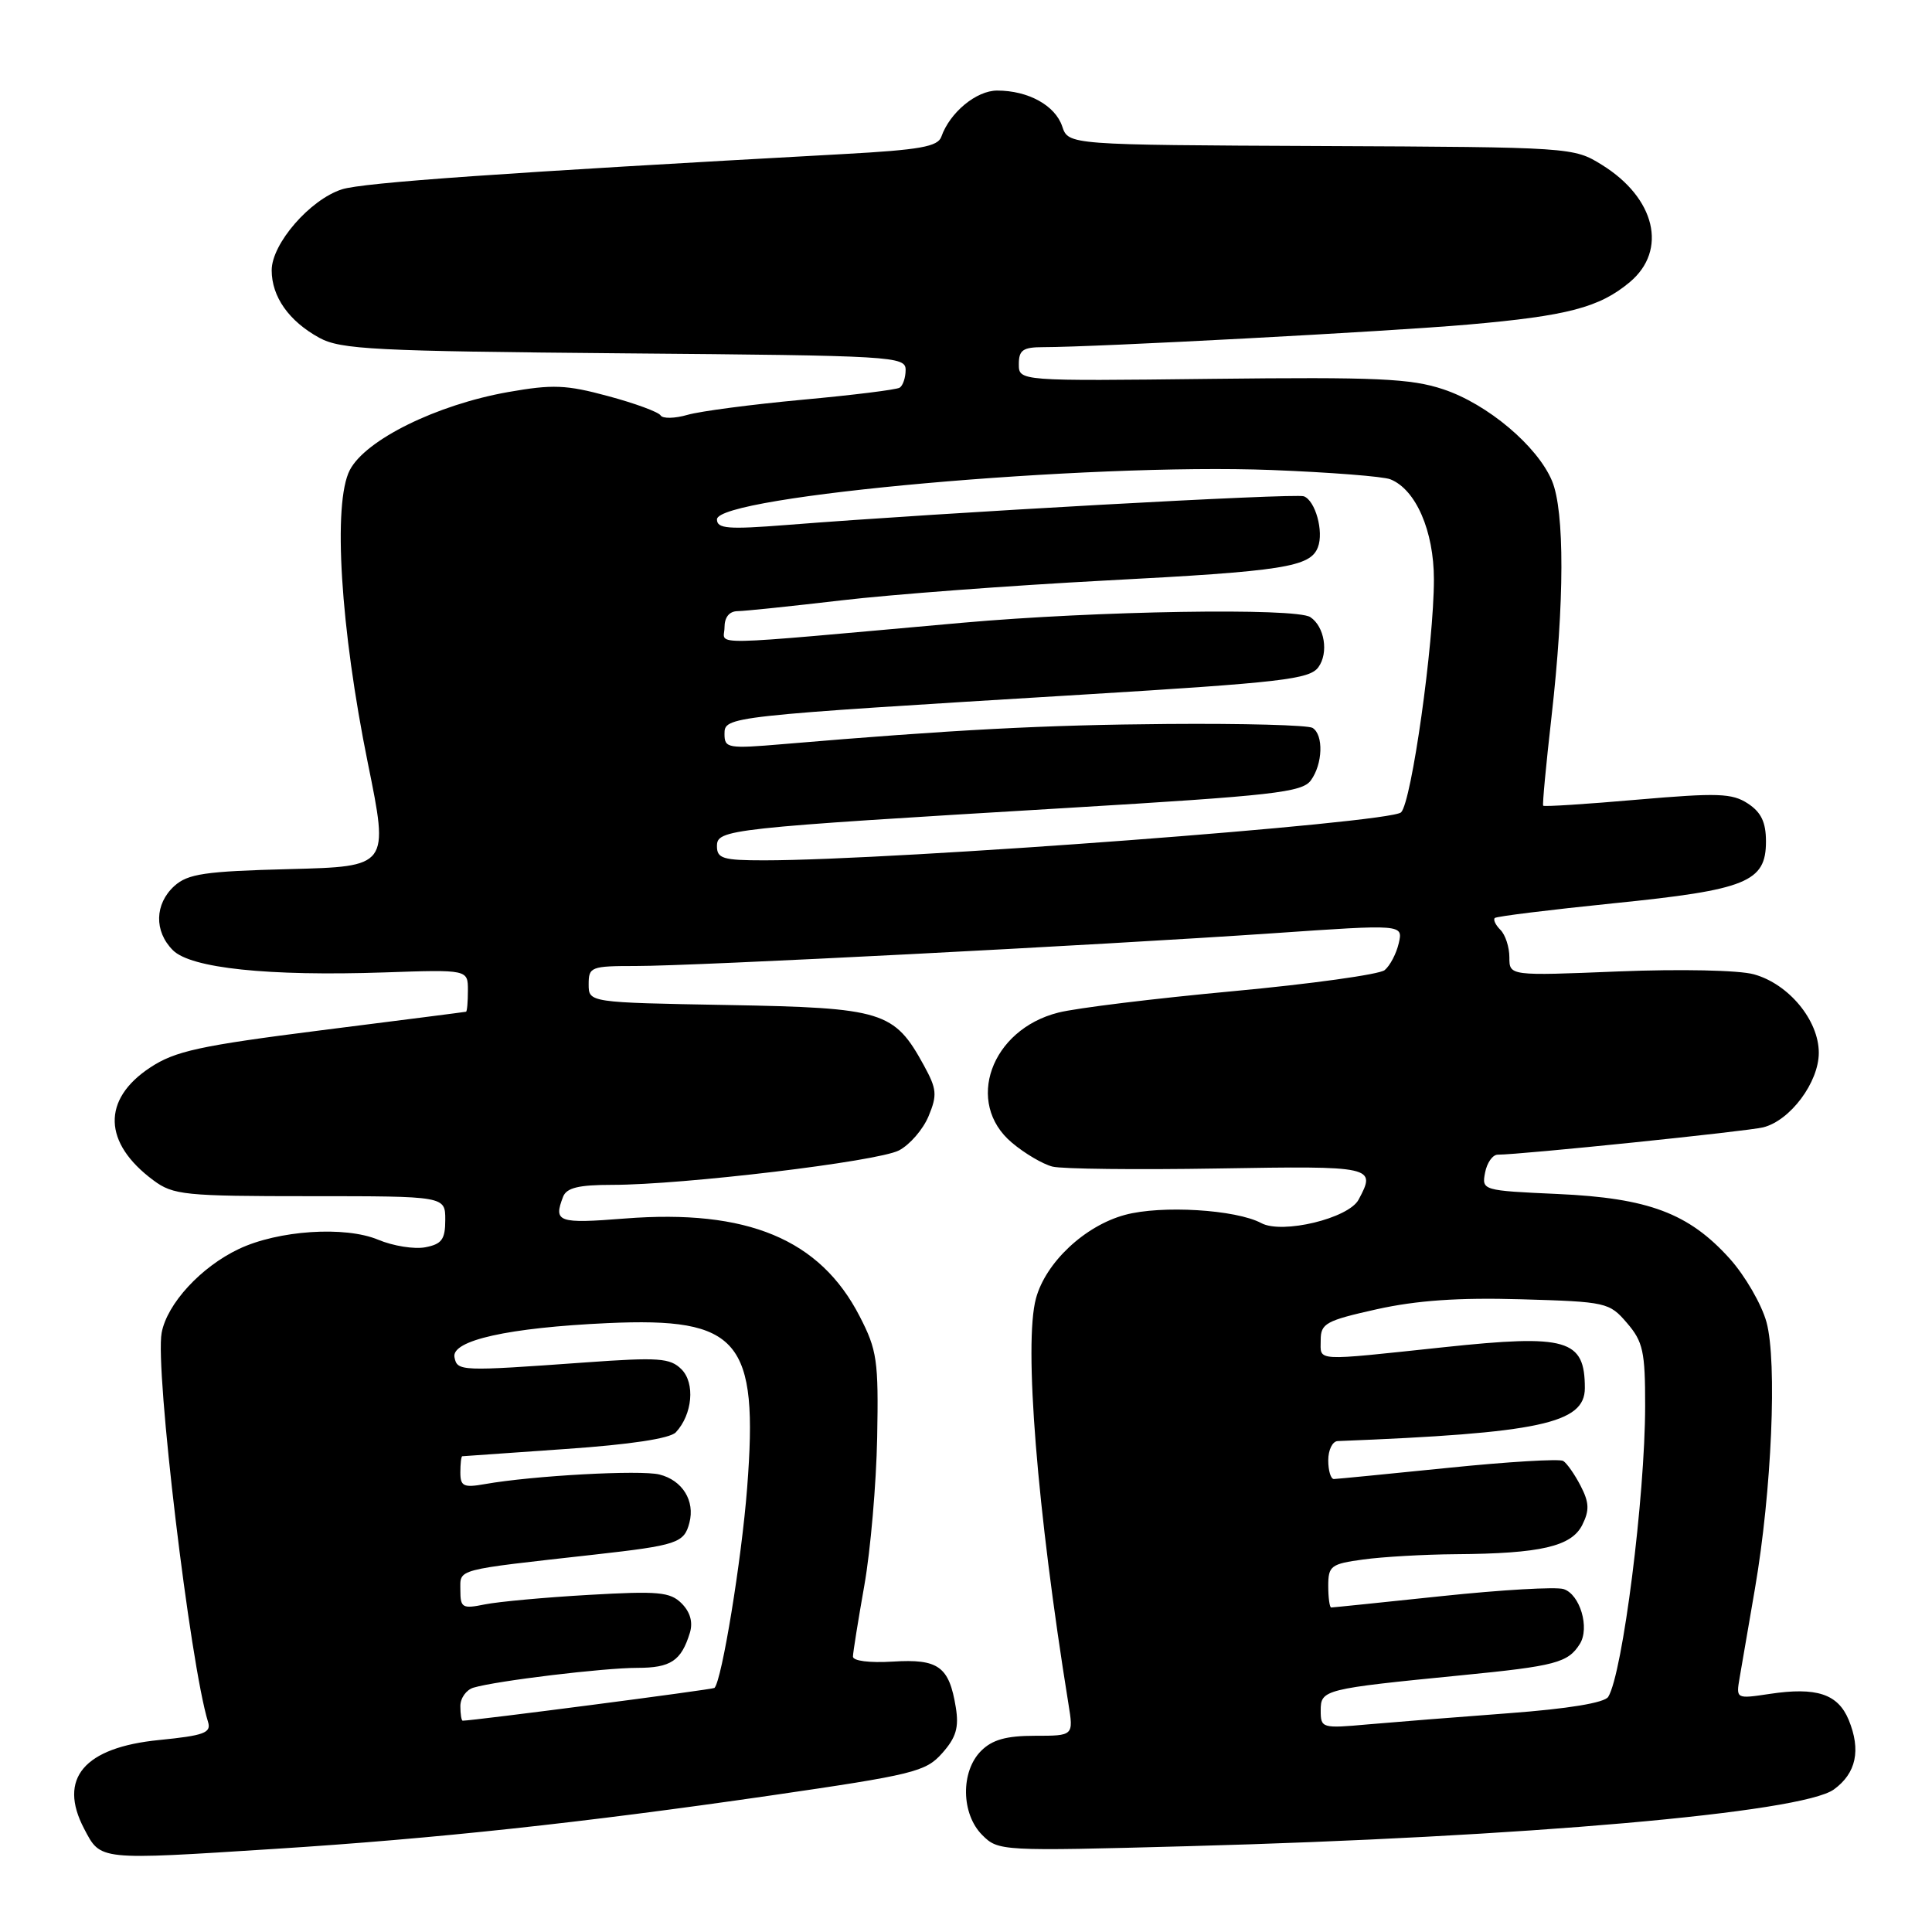 <?xml version="1.0" encoding="UTF-8" standalone="no"?>
<!DOCTYPE svg PUBLIC "-//W3C//DTD SVG 1.1//EN" "http://www.w3.org/Graphics/SVG/1.1/DTD/svg11.dtd" >
<svg xmlns="http://www.w3.org/2000/svg" xmlns:xlink="http://www.w3.org/1999/xlink" version="1.1" viewBox="0 0 256 256">
 <g >
 <path fill="currentColor"
d=" M 36.52 244.98 C 57.68 243.63 77.06 241.54 102.00 237.93 C 121.11 235.15 122.66 234.77 124.85 232.30 C 126.69 230.23 127.08 228.90 126.65 226.24 C 125.77 220.82 124.35 219.79 118.31 220.17 C 115.21 220.36 113.01 220.08 113.02 219.50 C 113.03 218.95 113.71 214.71 114.53 210.07 C 115.35 205.44 116.11 196.62 116.23 190.48 C 116.42 180.29 116.22 178.89 113.91 174.42 C 108.66 164.20 99.02 160.19 82.80 161.46 C 73.92 162.16 73.32 161.94 74.61 158.58 C 75.07 157.39 76.66 157.00 81.10 157.00 C 90.51 157.00 116.26 153.91 119.11 152.44 C 120.54 151.70 122.31 149.66 123.04 147.90 C 124.21 145.09 124.13 144.30 122.43 141.19 C 118.49 133.99 117.04 133.54 96.43 133.17 C 78.00 132.84 78.00 132.84 78.00 130.42 C 78.00 128.12 78.30 128.00 84.25 128.00 C 91.98 128.01 145.46 125.25 168.71 123.66 C 185.92 122.47 185.92 122.47 185.34 124.99 C 185.02 126.37 184.18 127.97 183.47 128.55 C 182.76 129.12 173.71 130.38 163.36 131.34 C 153.00 132.30 142.61 133.57 140.25 134.17 C 131.29 136.42 127.81 146.14 134.08 151.41 C 135.77 152.84 138.19 154.26 139.46 154.58 C 140.72 154.90 150.59 155.01 161.38 154.83 C 182.08 154.48 182.38 154.55 180.02 158.96 C 178.70 161.44 169.91 163.56 167.13 162.07 C 163.77 160.27 153.88 159.67 149.06 160.98 C 143.74 162.42 138.56 167.28 137.27 172.05 C 135.65 178.02 137.41 199.96 141.57 225.75 C 142.26 230.00 142.26 230.00 137.13 230.00 C 133.33 230.00 131.48 230.52 130.00 232.00 C 127.27 234.73 127.35 240.35 130.15 243.15 C 132.28 245.28 132.60 245.30 157.40 244.63 C 201.86 243.43 238.77 240.19 243.00 237.11 C 245.96 234.96 246.61 231.90 244.96 227.89 C 243.53 224.45 240.70 223.52 234.50 224.45 C 230.03 225.12 230.03 225.12 230.51 222.31 C 230.78 220.76 231.69 215.45 232.54 210.50 C 234.76 197.61 235.50 180.44 234.07 175.19 C 233.42 172.82 231.23 169.04 229.20 166.78 C 223.78 160.76 218.43 158.75 206.41 158.21 C 196.43 157.76 196.33 157.73 196.78 155.38 C 197.03 154.07 197.78 153.00 198.46 153.00 C 201.51 153.00 231.50 149.91 233.63 149.38 C 237.22 148.48 241.00 143.41 241.00 139.50 C 241.00 135.19 237.01 130.37 232.39 129.10 C 230.41 128.55 222.65 128.39 214.45 128.72 C 200.00 129.31 200.00 129.31 200.00 126.85 C 200.00 125.50 199.47 123.87 198.82 123.22 C 198.17 122.57 197.83 121.86 198.07 121.64 C 198.30 121.42 205.39 120.55 213.81 119.69 C 231.44 117.91 234.00 116.87 234.00 111.50 C 234.00 108.96 233.37 107.63 231.60 106.47 C 229.51 105.10 227.61 105.04 216.95 105.96 C 210.21 106.55 204.60 106.91 204.48 106.76 C 204.36 106.62 204.86 101.33 205.58 95.00 C 207.31 79.79 207.33 67.74 205.65 63.72 C 203.72 59.11 197.09 53.52 191.23 51.58 C 186.94 50.15 182.41 49.95 160.59 50.20 C 135.00 50.50 135.00 50.50 135.00 48.25 C 135.00 46.38 135.55 46.00 138.25 46.00 C 145.08 46.00 184.00 43.93 194.50 43.01 C 207.71 41.86 211.96 40.74 215.97 37.37 C 220.99 33.15 219.35 26.24 212.27 21.85 C 208.52 19.52 208.29 19.50 175.03 19.35 C 141.57 19.20 141.57 19.20 140.75 16.75 C 139.82 13.97 136.25 12.00 132.13 12.00 C 129.37 12.00 125.86 14.90 124.73 18.12 C 124.27 19.43 121.89 19.86 111.83 20.41 C 66.66 22.89 48.10 24.19 45.30 25.09 C 41.07 26.45 36.00 32.30 36.00 35.81 C 36.00 39.32 38.28 42.55 42.31 44.76 C 45.15 46.31 49.58 46.53 82.75 46.82 C 118.40 47.12 120.00 47.21 120.00 49.01 C 120.00 50.04 119.64 51.10 119.21 51.37 C 118.78 51.64 112.97 52.36 106.30 52.97 C 99.64 53.59 92.80 54.48 91.10 54.97 C 89.41 55.46 87.80 55.49 87.53 55.04 C 87.25 54.59 84.13 53.44 80.59 52.49 C 75.02 50.98 73.24 50.91 67.33 51.95 C 57.85 53.63 48.43 58.28 46.35 62.29 C 44.08 66.67 45.11 83.25 48.75 101.16 C 51.53 114.82 51.53 114.82 38.37 115.16 C 27.13 115.45 24.90 115.78 23.10 117.40 C 20.49 119.78 20.40 123.40 22.91 125.91 C 25.30 128.30 35.52 129.37 50.95 128.85 C 62.00 128.47 62.00 128.47 62.00 131.23 C 62.00 132.76 61.89 134.03 61.75 134.06 C 61.61 134.10 53.00 135.20 42.62 136.51 C 26.40 138.57 23.20 139.27 19.89 141.46 C 13.48 145.69 13.65 151.45 20.33 156.40 C 22.95 158.35 24.45 158.50 41.08 158.50 C 59.00 158.50 59.00 158.50 59.00 161.63 C 59.00 164.23 58.54 164.85 56.36 165.27 C 54.90 165.55 52.09 165.10 50.11 164.27 C 45.71 162.43 36.86 163.02 31.64 165.50 C 26.62 167.88 22.14 172.75 21.42 176.60 C 20.52 181.40 25.18 220.45 27.57 228.18 C 28.01 229.61 27.03 229.97 21.10 230.56 C 11.13 231.54 7.65 235.66 11.15 242.32 C 13.37 246.54 12.90 246.49 36.52 244.98 Z  M 175.00 226.66 C 175.00 223.88 175.36 223.79 193.68 221.98 C 206.11 220.76 207.77 220.32 209.33 217.84 C 210.68 215.71 209.36 211.25 207.18 210.56 C 206.19 210.24 198.94 210.66 191.08 211.49 C 183.22 212.32 176.61 213.00 176.39 213.00 C 176.18 213.00 176.00 211.71 176.00 210.14 C 176.00 207.49 176.35 207.22 180.64 206.64 C 183.19 206.29 188.70 205.97 192.89 205.94 C 204.17 205.86 208.23 204.91 209.66 202.06 C 210.63 200.12 210.58 199.09 209.44 196.88 C 208.66 195.37 207.62 193.88 207.13 193.58 C 206.65 193.28 199.78 193.69 191.87 194.50 C 183.97 195.30 177.16 195.97 176.75 195.98 C 176.34 195.99 176.00 194.88 176.00 193.50 C 176.00 192.12 176.56 190.98 177.25 190.95 C 204.00 189.90 210.00 188.61 210.00 183.93 C 210.00 177.46 207.66 176.78 191.35 178.51 C 173.89 180.36 175.00 180.43 175.00 177.57 C 175.00 175.36 175.68 174.99 182.44 173.48 C 187.72 172.31 193.27 171.92 201.53 172.16 C 212.87 172.49 213.24 172.57 215.59 175.31 C 217.71 177.78 218.00 179.08 217.99 186.31 C 217.98 198.34 215.01 221.75 213.10 224.84 C 212.61 225.63 207.82 226.42 199.92 227.01 C 193.09 227.52 184.69 228.19 181.25 228.49 C 175.17 229.04 175.00 228.99 175.00 226.66 Z  M 61.00 226.07 C 61.00 225.00 61.79 223.90 62.75 223.62 C 65.83 222.71 80.00 221.00 84.45 221.00 C 88.88 221.00 90.27 220.07 91.41 216.36 C 91.84 214.95 91.46 213.61 90.32 212.46 C 88.80 210.94 87.24 210.80 78.04 211.33 C 72.24 211.66 66.04 212.23 64.25 212.59 C 61.26 213.20 61.00 213.05 61.00 210.69 C 61.00 207.84 60.12 208.08 78.71 206.00 C 89.75 204.76 90.65 204.46 91.35 201.77 C 92.11 198.86 90.42 196.14 87.38 195.38 C 84.86 194.75 70.58 195.53 64.25 196.65 C 61.43 197.15 61.00 196.94 61.00 195.11 C 61.00 193.95 61.11 192.98 61.25 192.96 C 61.39 192.95 67.54 192.51 74.93 192.00 C 83.52 191.41 88.78 190.61 89.55 189.79 C 91.76 187.42 92.13 183.27 90.30 181.44 C 88.80 179.94 87.29 179.83 77.55 180.53 C 60.96 181.72 60.59 181.71 60.22 179.84 C 59.78 177.61 67.37 175.92 80.50 175.32 C 97.98 174.53 100.52 177.53 99.00 197.15 C 98.27 206.66 95.65 222.68 94.67 223.66 C 94.46 223.87 62.72 228.00 61.31 228.00 C 61.14 228.00 61.00 227.13 61.00 226.07 Z  M 95.00 112.13 C 95.00 109.89 96.18 109.76 141.51 107.05 C 168.73 105.42 172.53 104.99 173.69 103.41 C 175.28 101.24 175.40 97.37 173.92 96.45 C 173.33 96.08 164.68 95.85 154.70 95.93 C 138.29 96.06 126.48 96.68 103.75 98.60 C 96.46 99.22 96.00 99.14 96.00 97.27 C 96.00 94.93 96.07 94.92 143.31 92.05 C 169.86 90.43 173.52 90.01 174.69 88.41 C 176.08 86.51 175.51 83.01 173.62 81.77 C 171.70 80.51 145.29 80.94 127.50 82.52 C 92.57 85.64 96.00 85.57 96.00 83.15 C 96.00 81.78 96.63 80.99 97.75 80.98 C 98.71 80.97 104.90 80.32 111.50 79.55 C 118.10 78.77 133.85 77.59 146.50 76.92 C 170.12 75.69 173.63 75.13 174.63 72.51 C 175.43 70.43 174.29 66.32 172.76 65.76 C 171.58 65.34 125.00 67.92 104.25 69.56 C 96.46 70.17 95.00 70.06 95.00 68.82 C 95.00 65.72 144.15 61.34 168.50 62.28 C 176.20 62.58 183.28 63.13 184.23 63.51 C 187.61 64.86 190.00 70.36 190.00 76.78 C 190.00 85.26 187.04 106.27 185.65 107.64 C 184.22 109.05 118.72 113.99 101.25 114.00 C 95.81 114.00 95.00 113.76 95.00 112.13 Z "/>
</g>
</svg>